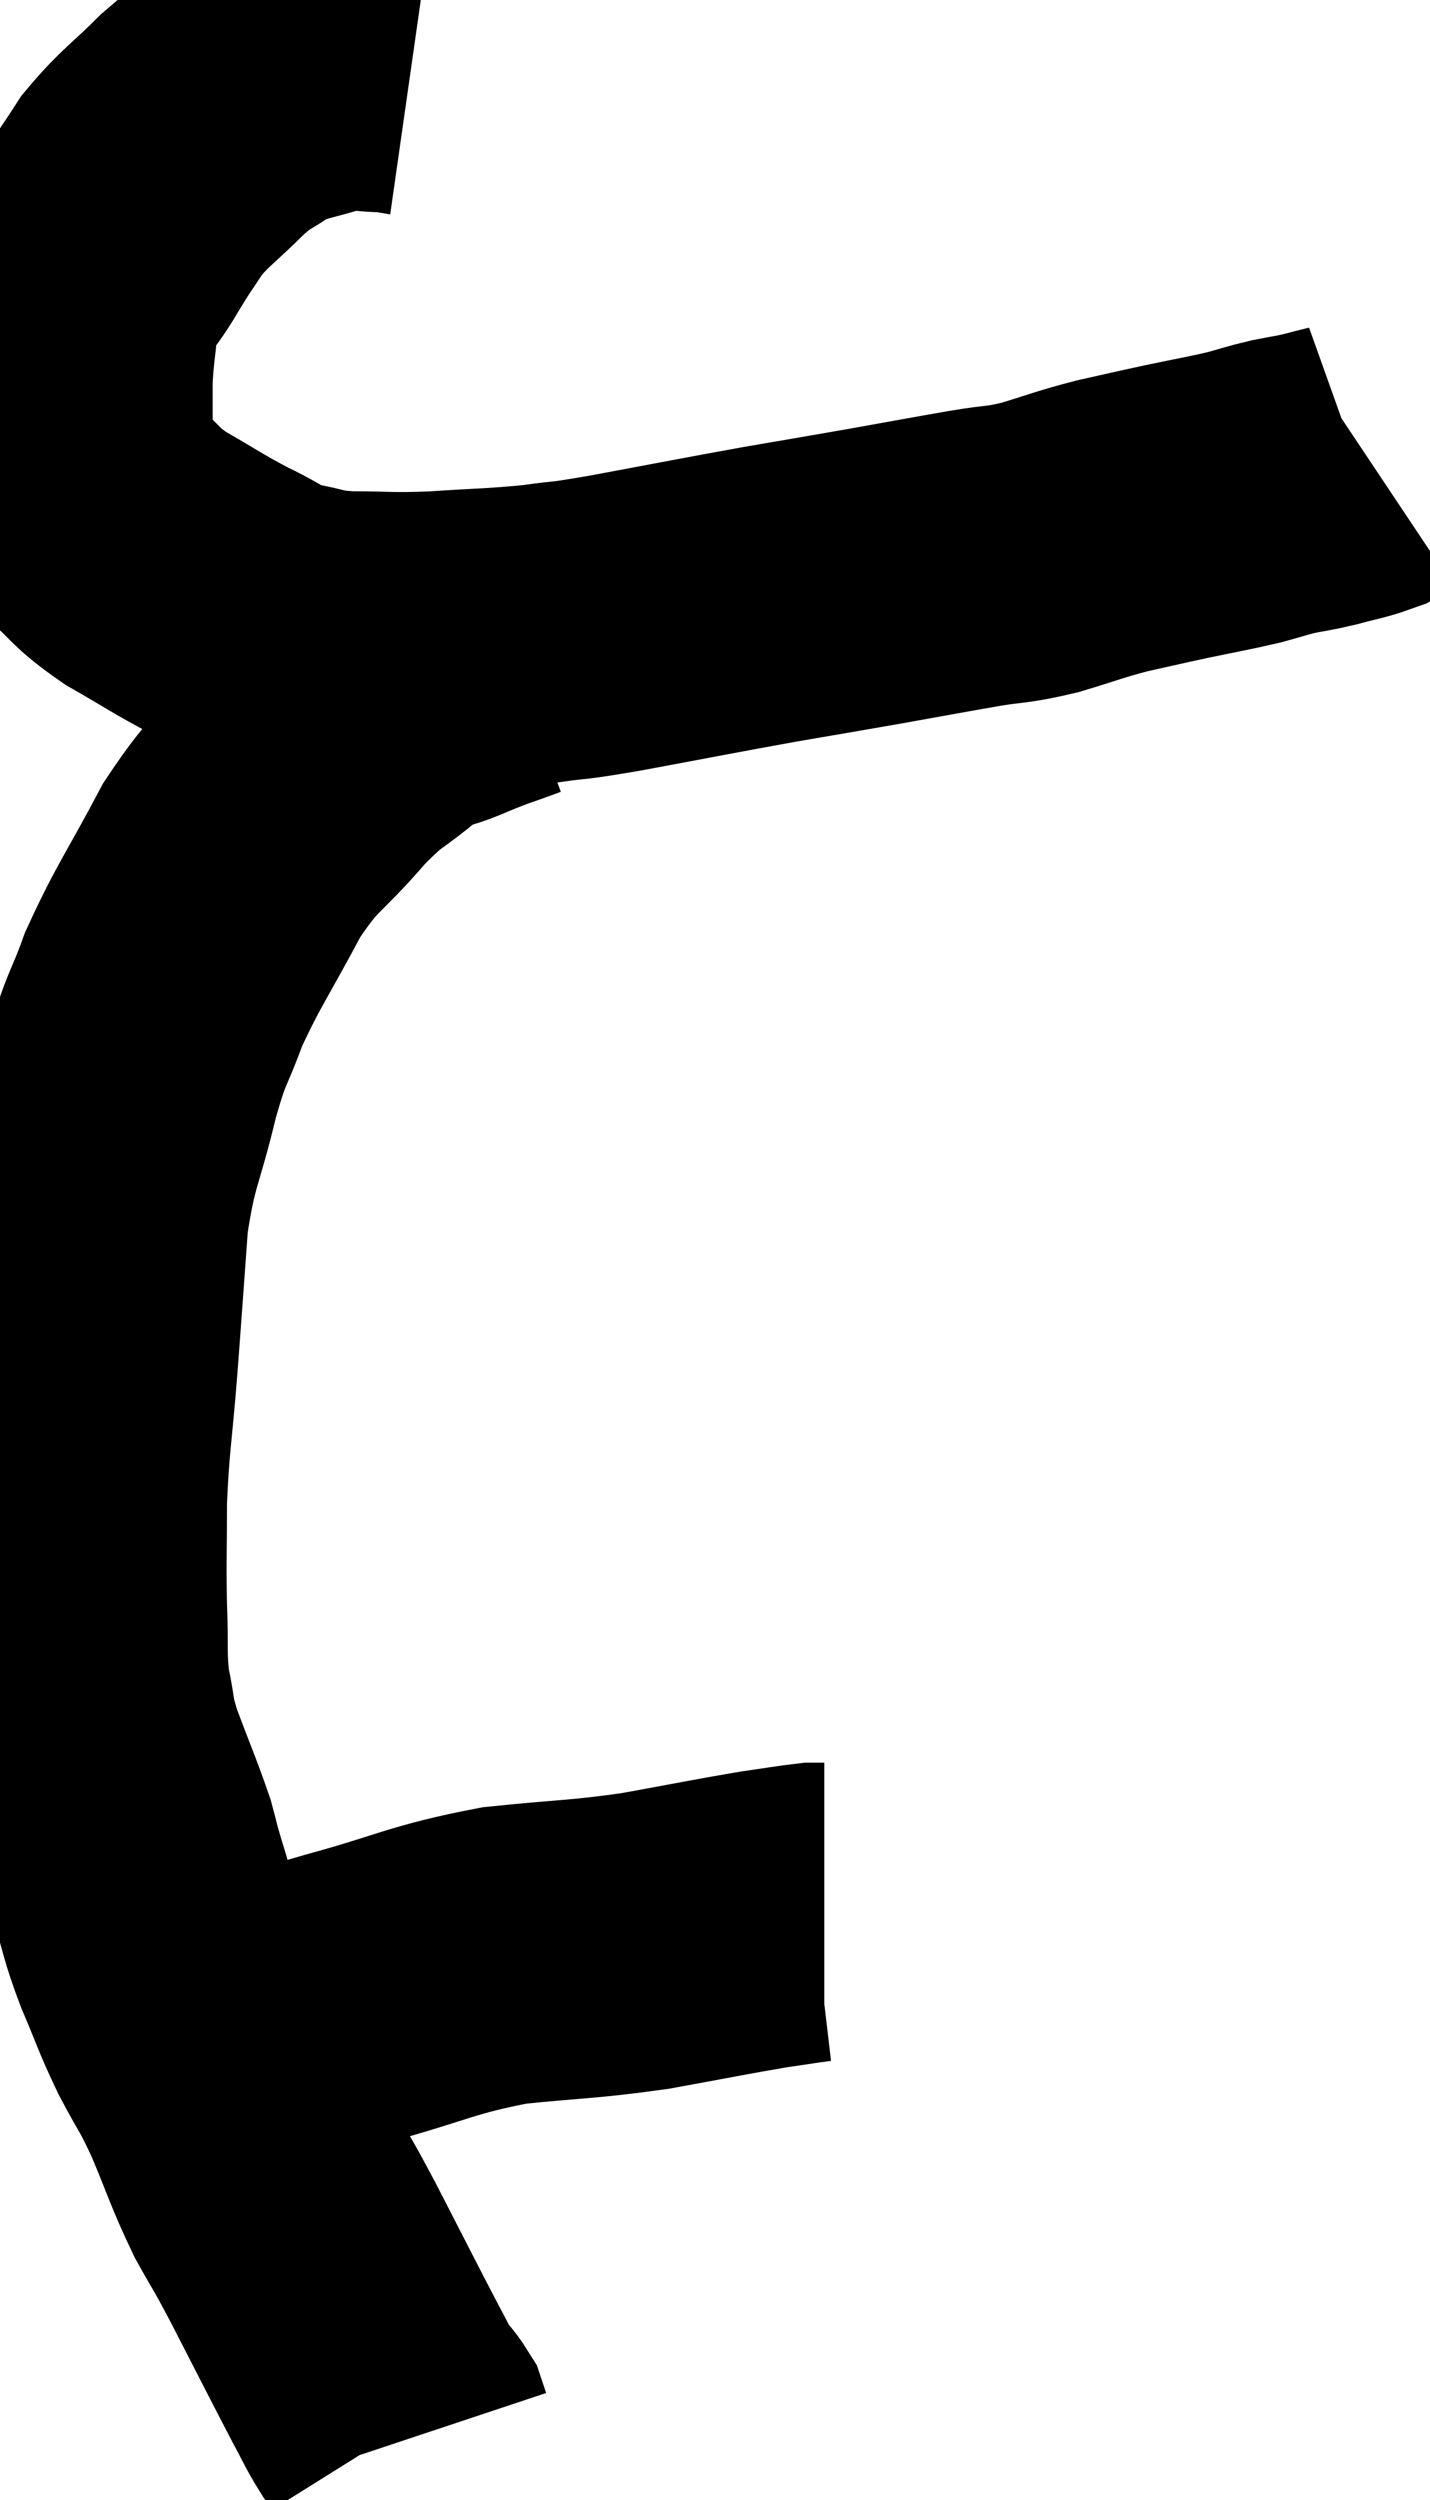<svg xmlns="http://www.w3.org/2000/svg" viewBox="12.807 4.773 23.893 41.767" width="23.893" height="41.767"><path d="M 19.68 5.88 C 19.47 5.85, 19.605 5.835, 19.26 5.82 C 18.78 5.82, 18.855 5.715, 18.3 5.82 C 17.67 6.03, 17.565 5.985, 17.04 6.24 C 16.62 6.54, 16.665 6.435, 16.2 6.84 C 15.69 7.35, 15.57 7.395, 15.18 7.86 C 14.91 8.28, 14.94 8.205, 14.64 8.7 C 14.31 9.27, 14.175 9.24, 13.98 9.84 C 13.92 10.47, 13.89 10.56, 13.86 11.1 C 13.86 11.55, 13.86 11.61, 13.86 12 C 13.86 12.33, 13.74 12.33, 13.86 12.66 C 14.1 12.99, 13.995 12.96, 14.34 13.32 C 14.79 13.71, 14.7 13.725, 15.24 14.1 C 15.87 14.46, 15.93 14.52, 16.5 14.82 C 17.01 15.06, 16.995 15.135, 17.52 15.3 C 18.06 15.39, 17.955 15.435, 18.6 15.48 C 19.35 15.48, 19.29 15.51, 20.1 15.48 C 20.97 15.42, 21.09 15.435, 21.84 15.36 C 22.47 15.27, 22.14 15.345, 23.1 15.18 C 24.39 14.94, 24.6 14.895, 25.68 14.7 C 26.55 14.55, 26.565 14.55, 27.42 14.4 C 28.26 14.25, 28.41 14.22, 29.1 14.1 C 29.64 14.01, 29.61 14.055, 30.18 13.92 C 30.78 13.74, 30.81 13.71, 31.38 13.56 C 31.92 13.44, 31.905 13.44, 32.46 13.32 C 33.03 13.2, 33.15 13.185, 33.6 13.08 C 33.93 12.99, 33.945 12.975, 34.26 12.9 C 34.56 12.84, 34.545 12.855, 34.86 12.78 C 35.19 12.69, 35.31 12.675, 35.52 12.6 C 35.61 12.54, 35.655 12.51, 35.7 12.48 C 35.7 12.48, 35.7 12.48, 35.7 12.48 L 35.7 12.48" fill="none" stroke="black" stroke-width="5"></path><path d="M 21.3 15.66 C 20.82 15.84, 20.85 15.81, 20.34 16.02 C 19.8 16.26, 19.83 16.125, 19.26 16.5 C 18.66 17.01, 18.705 16.86, 18.06 17.52 C 17.37 18.33, 17.31 18.195, 16.68 19.14 C 16.11 20.22, 15.96 20.385, 15.54 21.3 C 15.27 22.05, 15.27 21.855, 15 22.8 C 14.73 23.94, 14.64 23.895, 14.46 25.08 C 14.37 26.31, 14.37 26.355, 14.28 27.54 C 14.19 28.68, 14.145 28.8, 14.1 29.82 C 14.1 30.72, 14.085 30.81, 14.1 31.62 C 14.13 32.34, 14.085 32.43, 14.16 33.06 C 14.28 33.6, 14.205 33.51, 14.4 34.14 C 14.67 34.86, 14.76 35.055, 14.94 35.58 C 15.03 35.91, 14.985 35.79, 15.12 36.24 C 15.3 36.81, 15.255 36.78, 15.48 37.38 C 15.75 38.01, 15.735 38.04, 16.02 38.64 C 16.32 39.21, 16.305 39.105, 16.62 39.78 C 16.95 40.56, 16.965 40.68, 17.28 41.34 C 17.58 41.88, 17.475 41.655, 17.88 42.42 C 18.39 43.41, 18.555 43.74, 18.9 44.4 C 19.08 44.73, 19.11 44.82, 19.26 45.06 C 19.38 45.21, 19.425 45.24, 19.5 45.36 C 19.53 45.45, 19.545 45.495, 19.56 45.54 C 19.56 45.54, 19.56 45.54, 19.56 45.54 L 19.56 45.54" fill="none" stroke="black" stroke-width="5"></path><path d="M 16.86 38.7 C 17.73 38.43, 17.505 38.475, 18.6 38.16 C 19.92 37.8, 19.995 37.68, 21.24 37.44 C 22.41 37.32, 22.5 37.35, 23.58 37.2 C 24.57 37.02, 24.855 36.96, 25.56 36.84 C 25.98 36.78, 26.145 36.75, 26.4 36.72 C 26.49 36.72, 26.535 36.72, 26.58 36.72 L 26.58 36.72" fill="none" stroke="black" stroke-width="5"></path></svg>